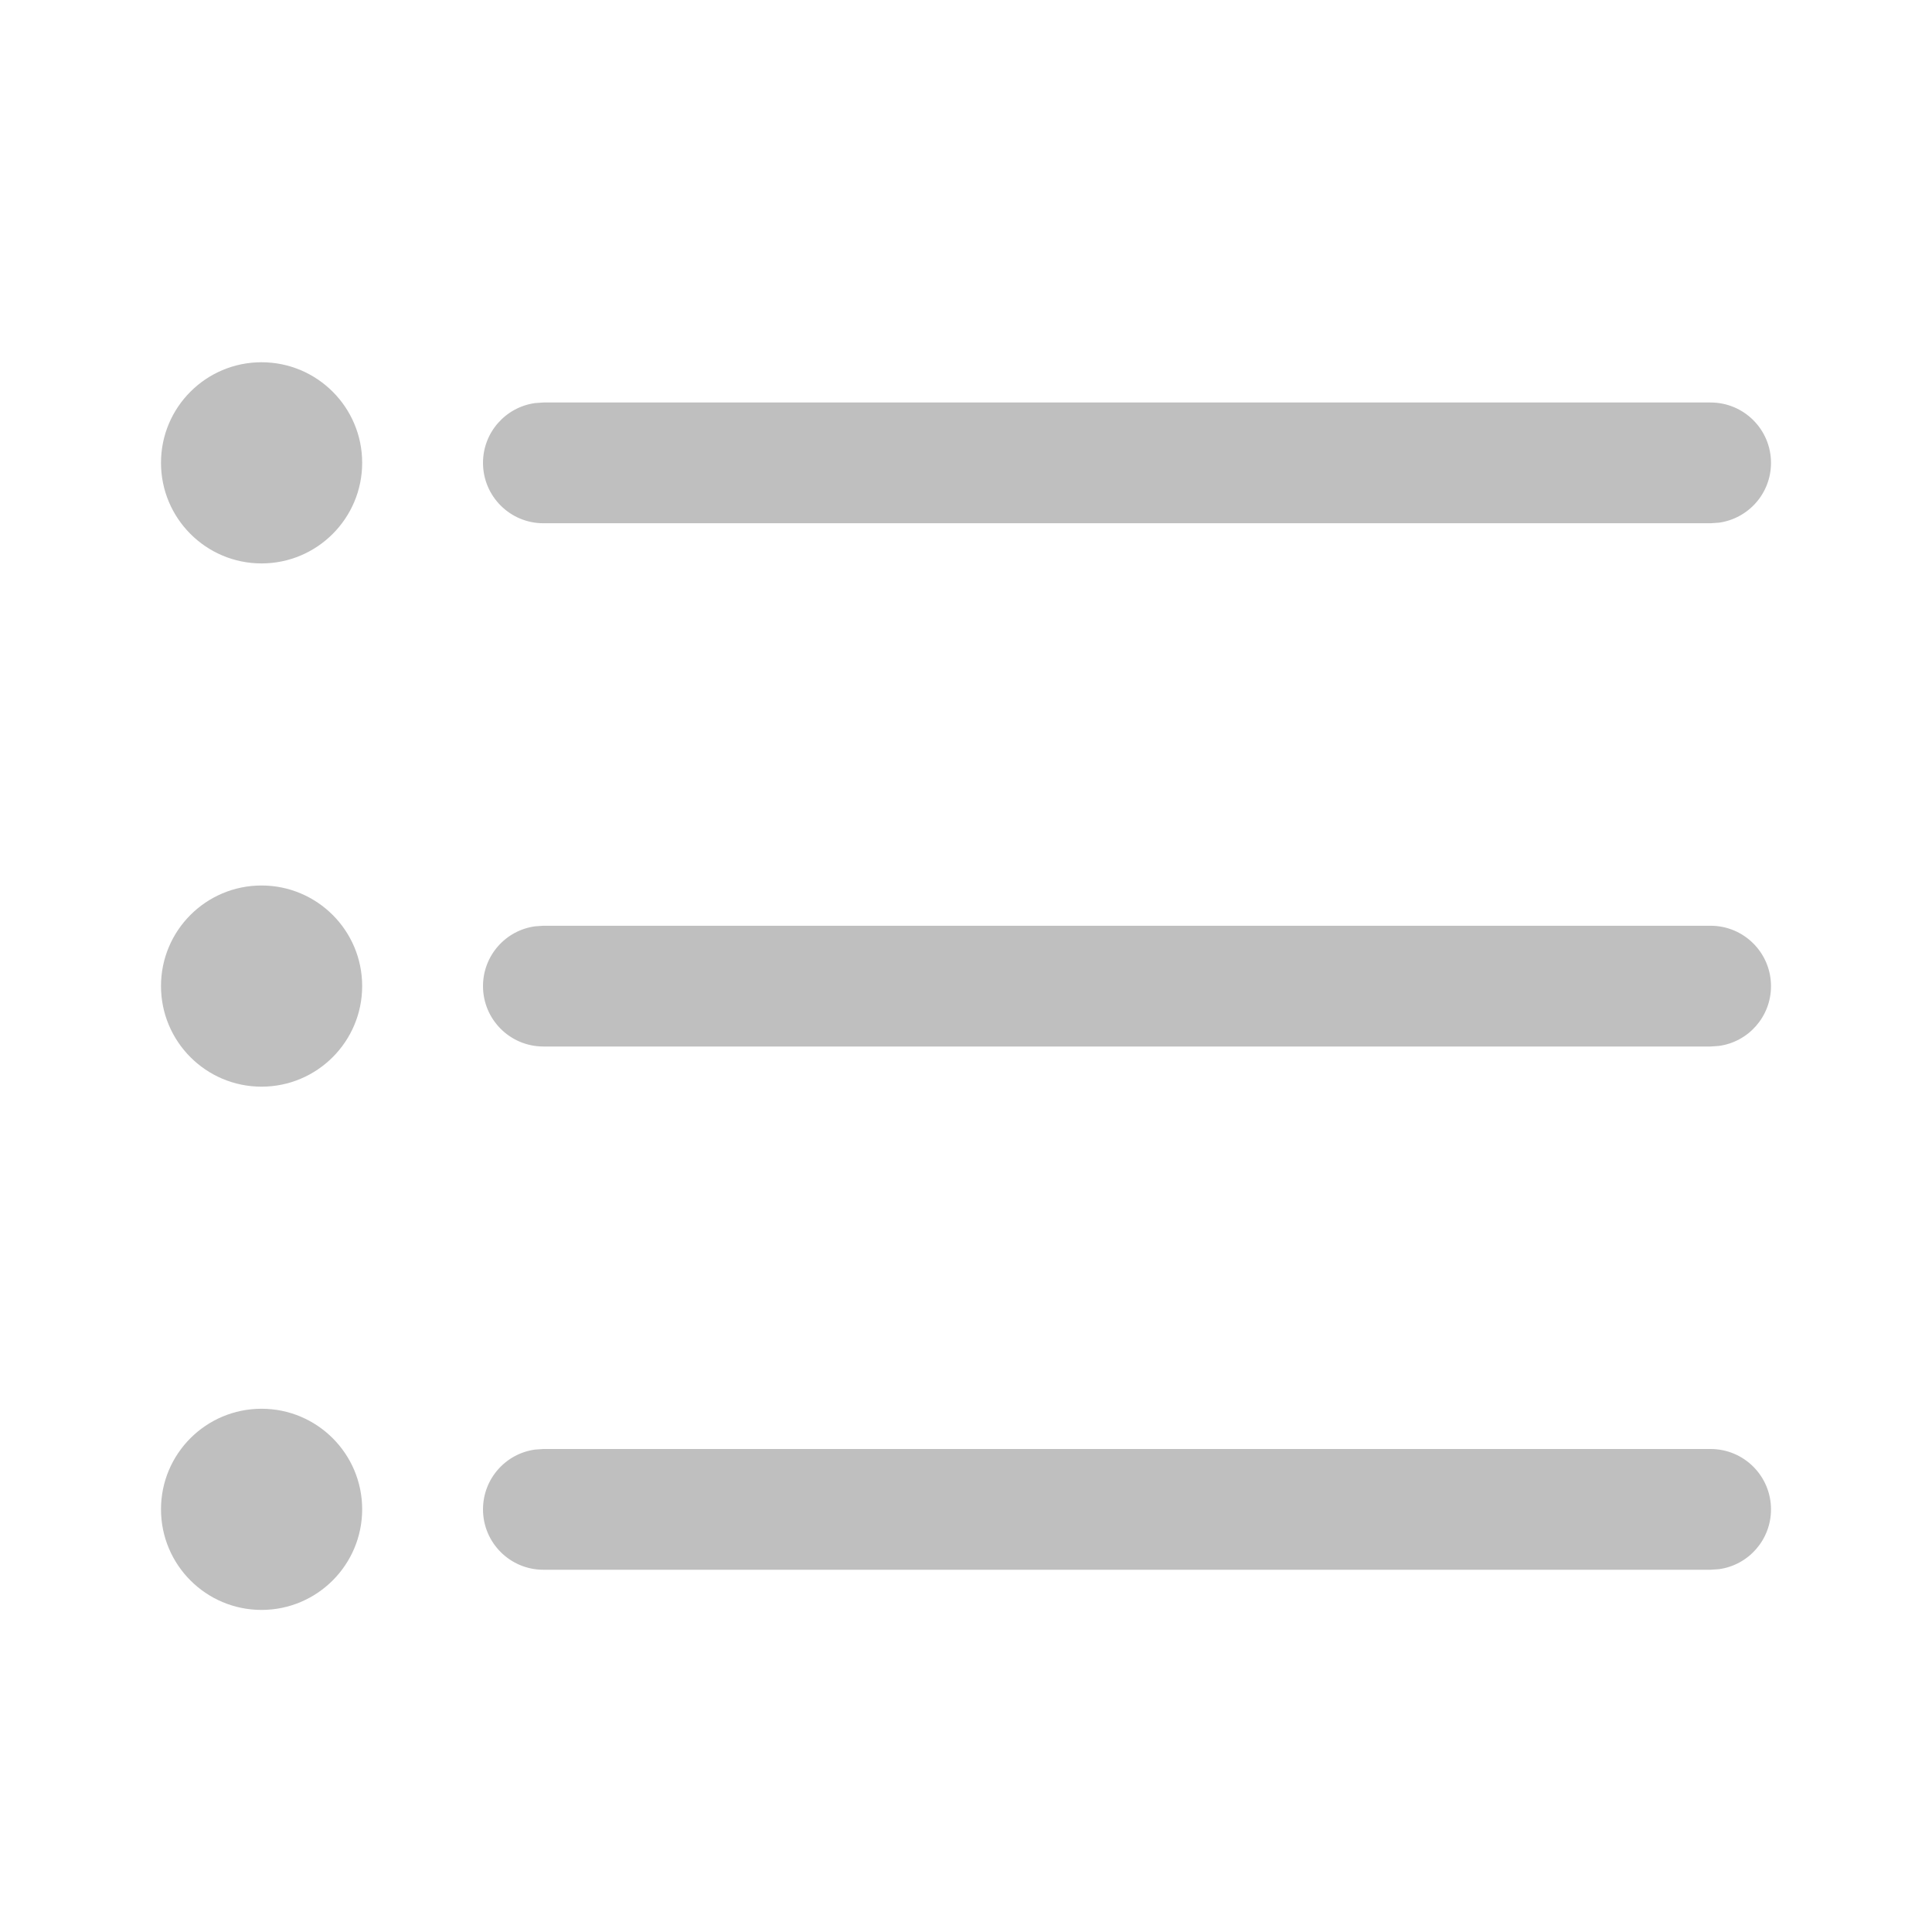 <svg width="512" height="512" viewBox="0 0 24 24" fill="none" xmlns="http://www.w3.org/2000/svg"><path d="M3.249 17.5C3.939 17.5 4.499 18.059 4.499 18.749C4.499 19.439 3.939 19.999 3.249 19.999C2.559 19.999 2 19.439 2 18.749C2 18.059 2.559 17.5 3.249 17.5ZM6.75 18H21.25C21.664 18 22 18.336 22 18.75C22 19.13 21.718 19.444 21.352 19.493L21.25 19.5H6.75C6.336 19.5 6 19.164 6 18.75C6 18.37 6.282 18.056 6.648 18.007L6.75 18H21.25H6.75ZM3.249 11C3.939 11 4.499 11.559 4.499 12.249C4.499 12.939 3.939 13.499 3.249 13.499C2.559 13.499 2 12.939 2 12.249C2 11.559 2.559 11 3.249 11ZM6.75 11.5H21.25C21.664 11.5 22 11.836 22 12.25C22 12.63 21.718 12.944 21.352 12.993L21.25 13H6.75C6.336 13 6 12.664 6 12.25C6 11.87 6.282 11.556 6.648 11.507L6.75 11.5H21.25H6.75ZM3.249 4.5C3.939 4.5 4.499 5.059 4.499 5.749C4.499 6.439 3.939 6.999 3.249 6.999C2.559 6.999 2 6.439 2 5.749C2 5.059 2.559 4.5 3.249 4.5ZM6.75 5H21.25C21.664 5 22 5.336 22 5.75C22 6.13 21.718 6.443 21.352 6.493L21.25 6.5H6.75C6.336 6.5 6 6.164 6 5.75C6 5.37 6.282 5.057 6.648 5.007L6.75 5H21.25H6.75Z" fill="#bfbfbf"/></svg>